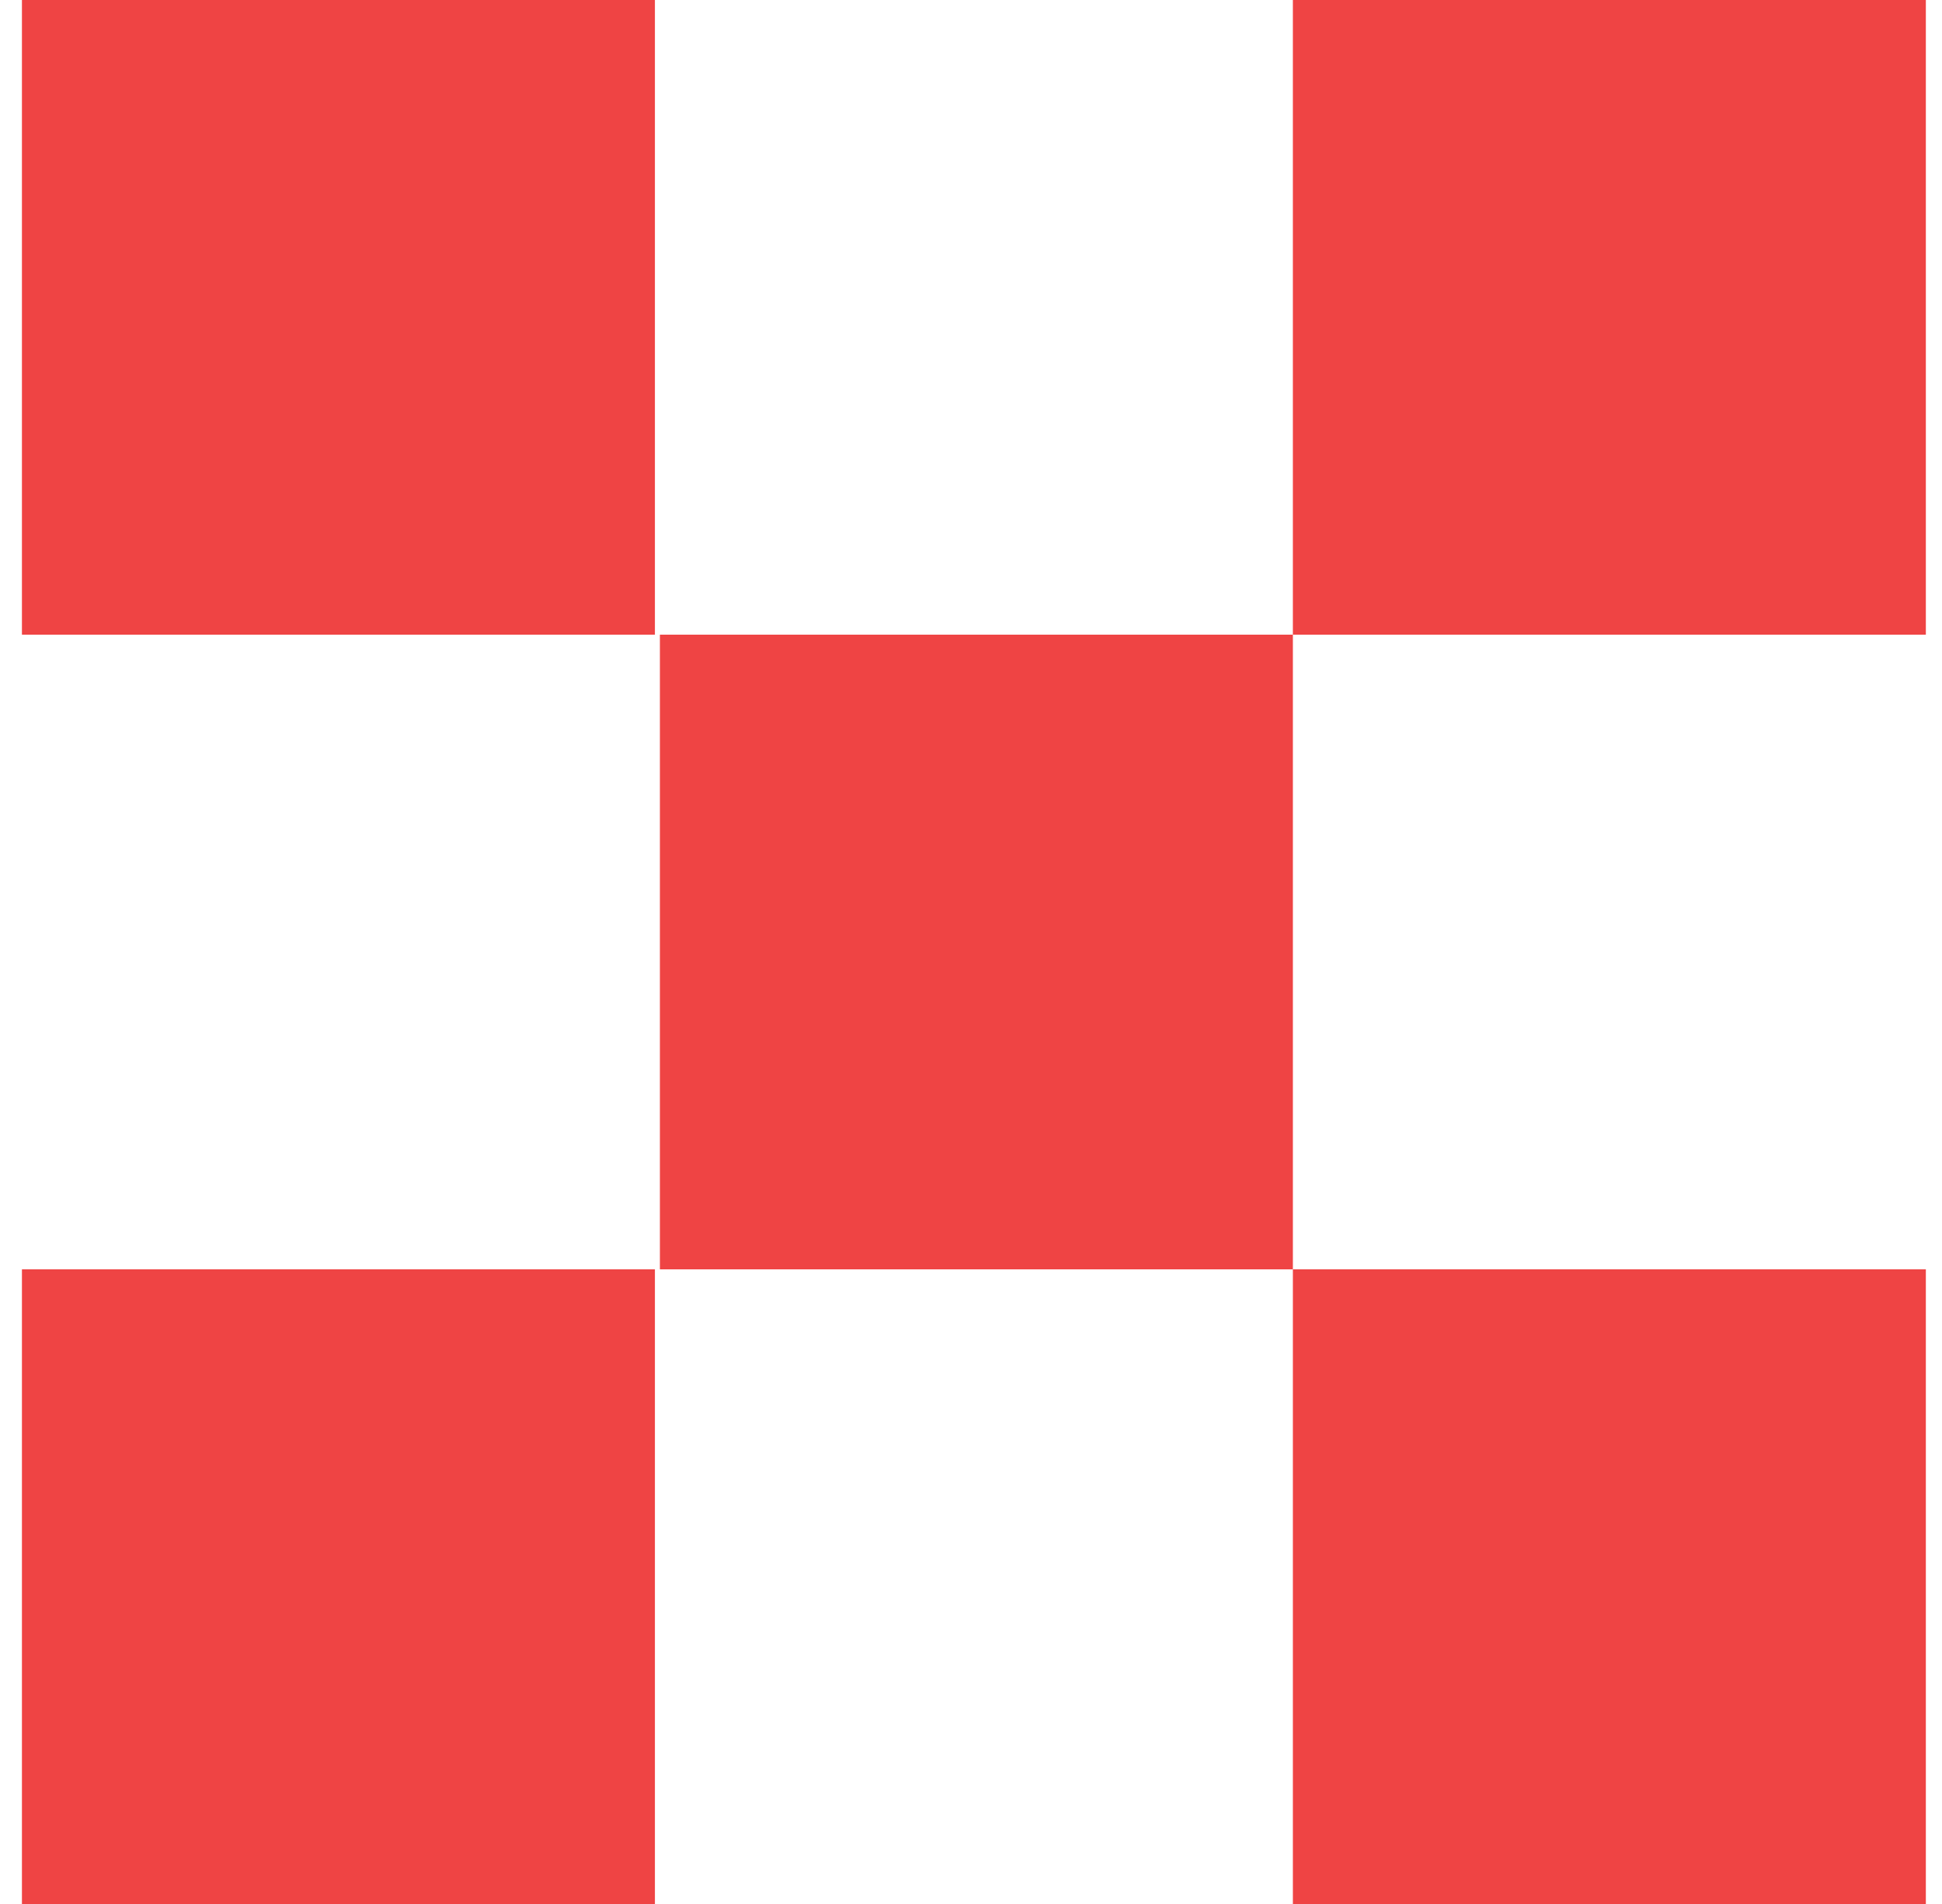 <svg width="51" height="50" viewBox="0 0 51 50" fill="none" xmlns="http://www.w3.org/2000/svg">
<rect x="33.953" width="16.623" height="16.667" fill="#EF4444"/>
<rect x="17.33" y="16.667" width="16.623" height="16.667" fill="#EF4444"/>
<rect x="0.576" width="16.623" height="16.667" fill="#EF4444"/>
<rect x="0.576" y="33.333" width="16.623" height="16.667" fill="#EF4444"/>
<rect x="33.953" y="33.333" width="16.623" height="16.667" fill="#EF4444"/>
</svg>
